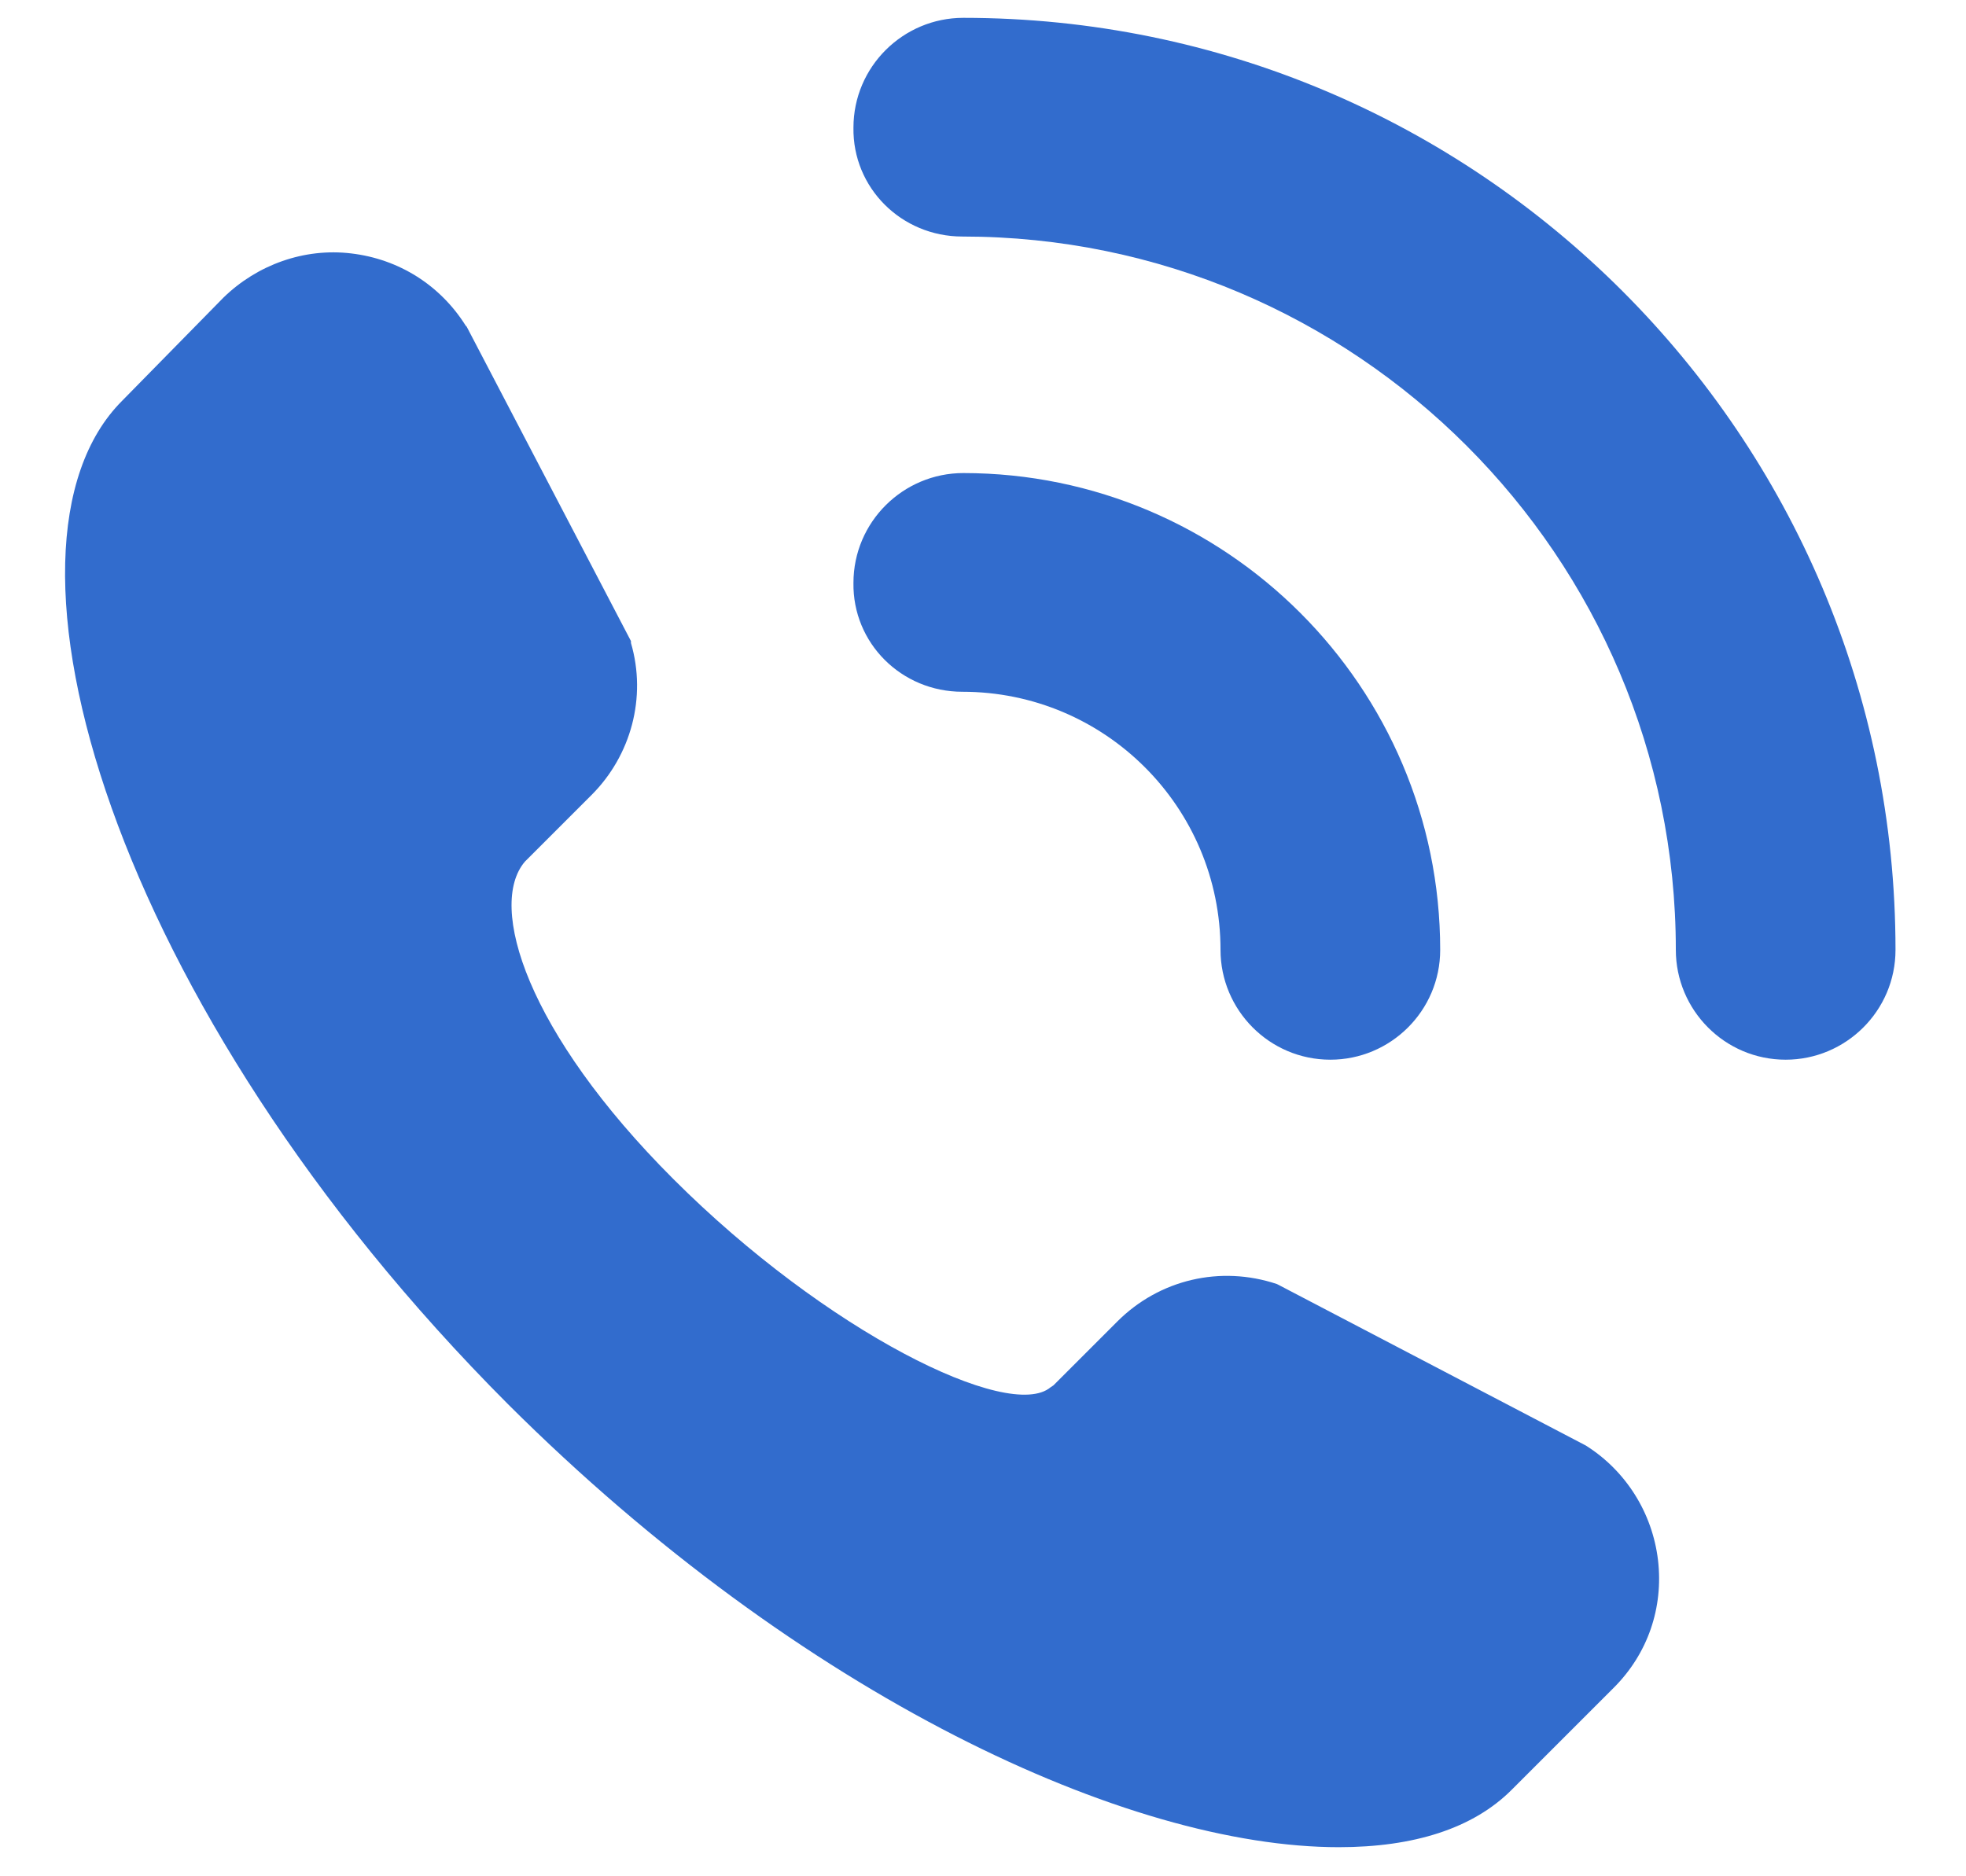 <?xml version="1.0" encoding="utf-8"?>
<svg version="1.1" width="22" height="21" viewBox="0 0 195.6 199.9" xmlns="http://www.w3.org/2000/svg" xmlns:xlink="http://www.w3.org/1999/xlink">
<g fill="#326ccd">
<path d="M95.6,73.7c15.2,0,27.5,12.3,27.5,27.5c0,6.4,5.2,11.7,11.7,11.7c6.4,0,11.7-5.2,11.7-11.7
c0-14-5.7-26.7-14.9-35.9c-9.2-9.2-21.9-14.9-35.9-14.9c-6.4,0-11.7,5.2-11.7,11.7C83.9,68.5,89.1,73.7,95.6,73.7z"/>
<path d="M95.6,25.2c41.9,0,76,34.1,76,76c0,6.4,5.2,11.7,11.7,11.7c6.4,0,11.7-5.2,11.7-11.7
c0-27.4-11.1-52.2-29.1-70.2c-18-18-42.8-29.1-70.2-29.1c-6.4,0-11.7,5.2-11.7,11.7C83.9,20,89.1,25.2,95.6,25.2z"/>
<path d="M135.7,196.8c8,0,14.3-2,18.4-6.1l10.9-10.9c3.6-3.6,5.3-8.5,4.7-13.6c-0.6-5-3.4-9.5-7.7-12.2l-32.7-17.1
l-0.2-0.1c-6-2-12.5-0.5-17,4l-6.8,6.8l-0.3,0.2c-4.4,3.7-23.9-5.9-40.2-22.2C49.2,110,45,96.5,49,91.8l7.1-7.1
c4.2-4.2,5.9-10.4,4.2-16.2l0-0.2L42.8,34.8l-0.1-0.1c-2.7-4.3-7.1-7.1-12.2-7.7c-5-0.6-10,1.2-13.6,4.7L6.1,42.7
c-15.5,15.5-1.2,64.5,41.1,106.9C78.5,180.8,113.3,196.8,135.7,196.8z"/>
</g>
</svg>

